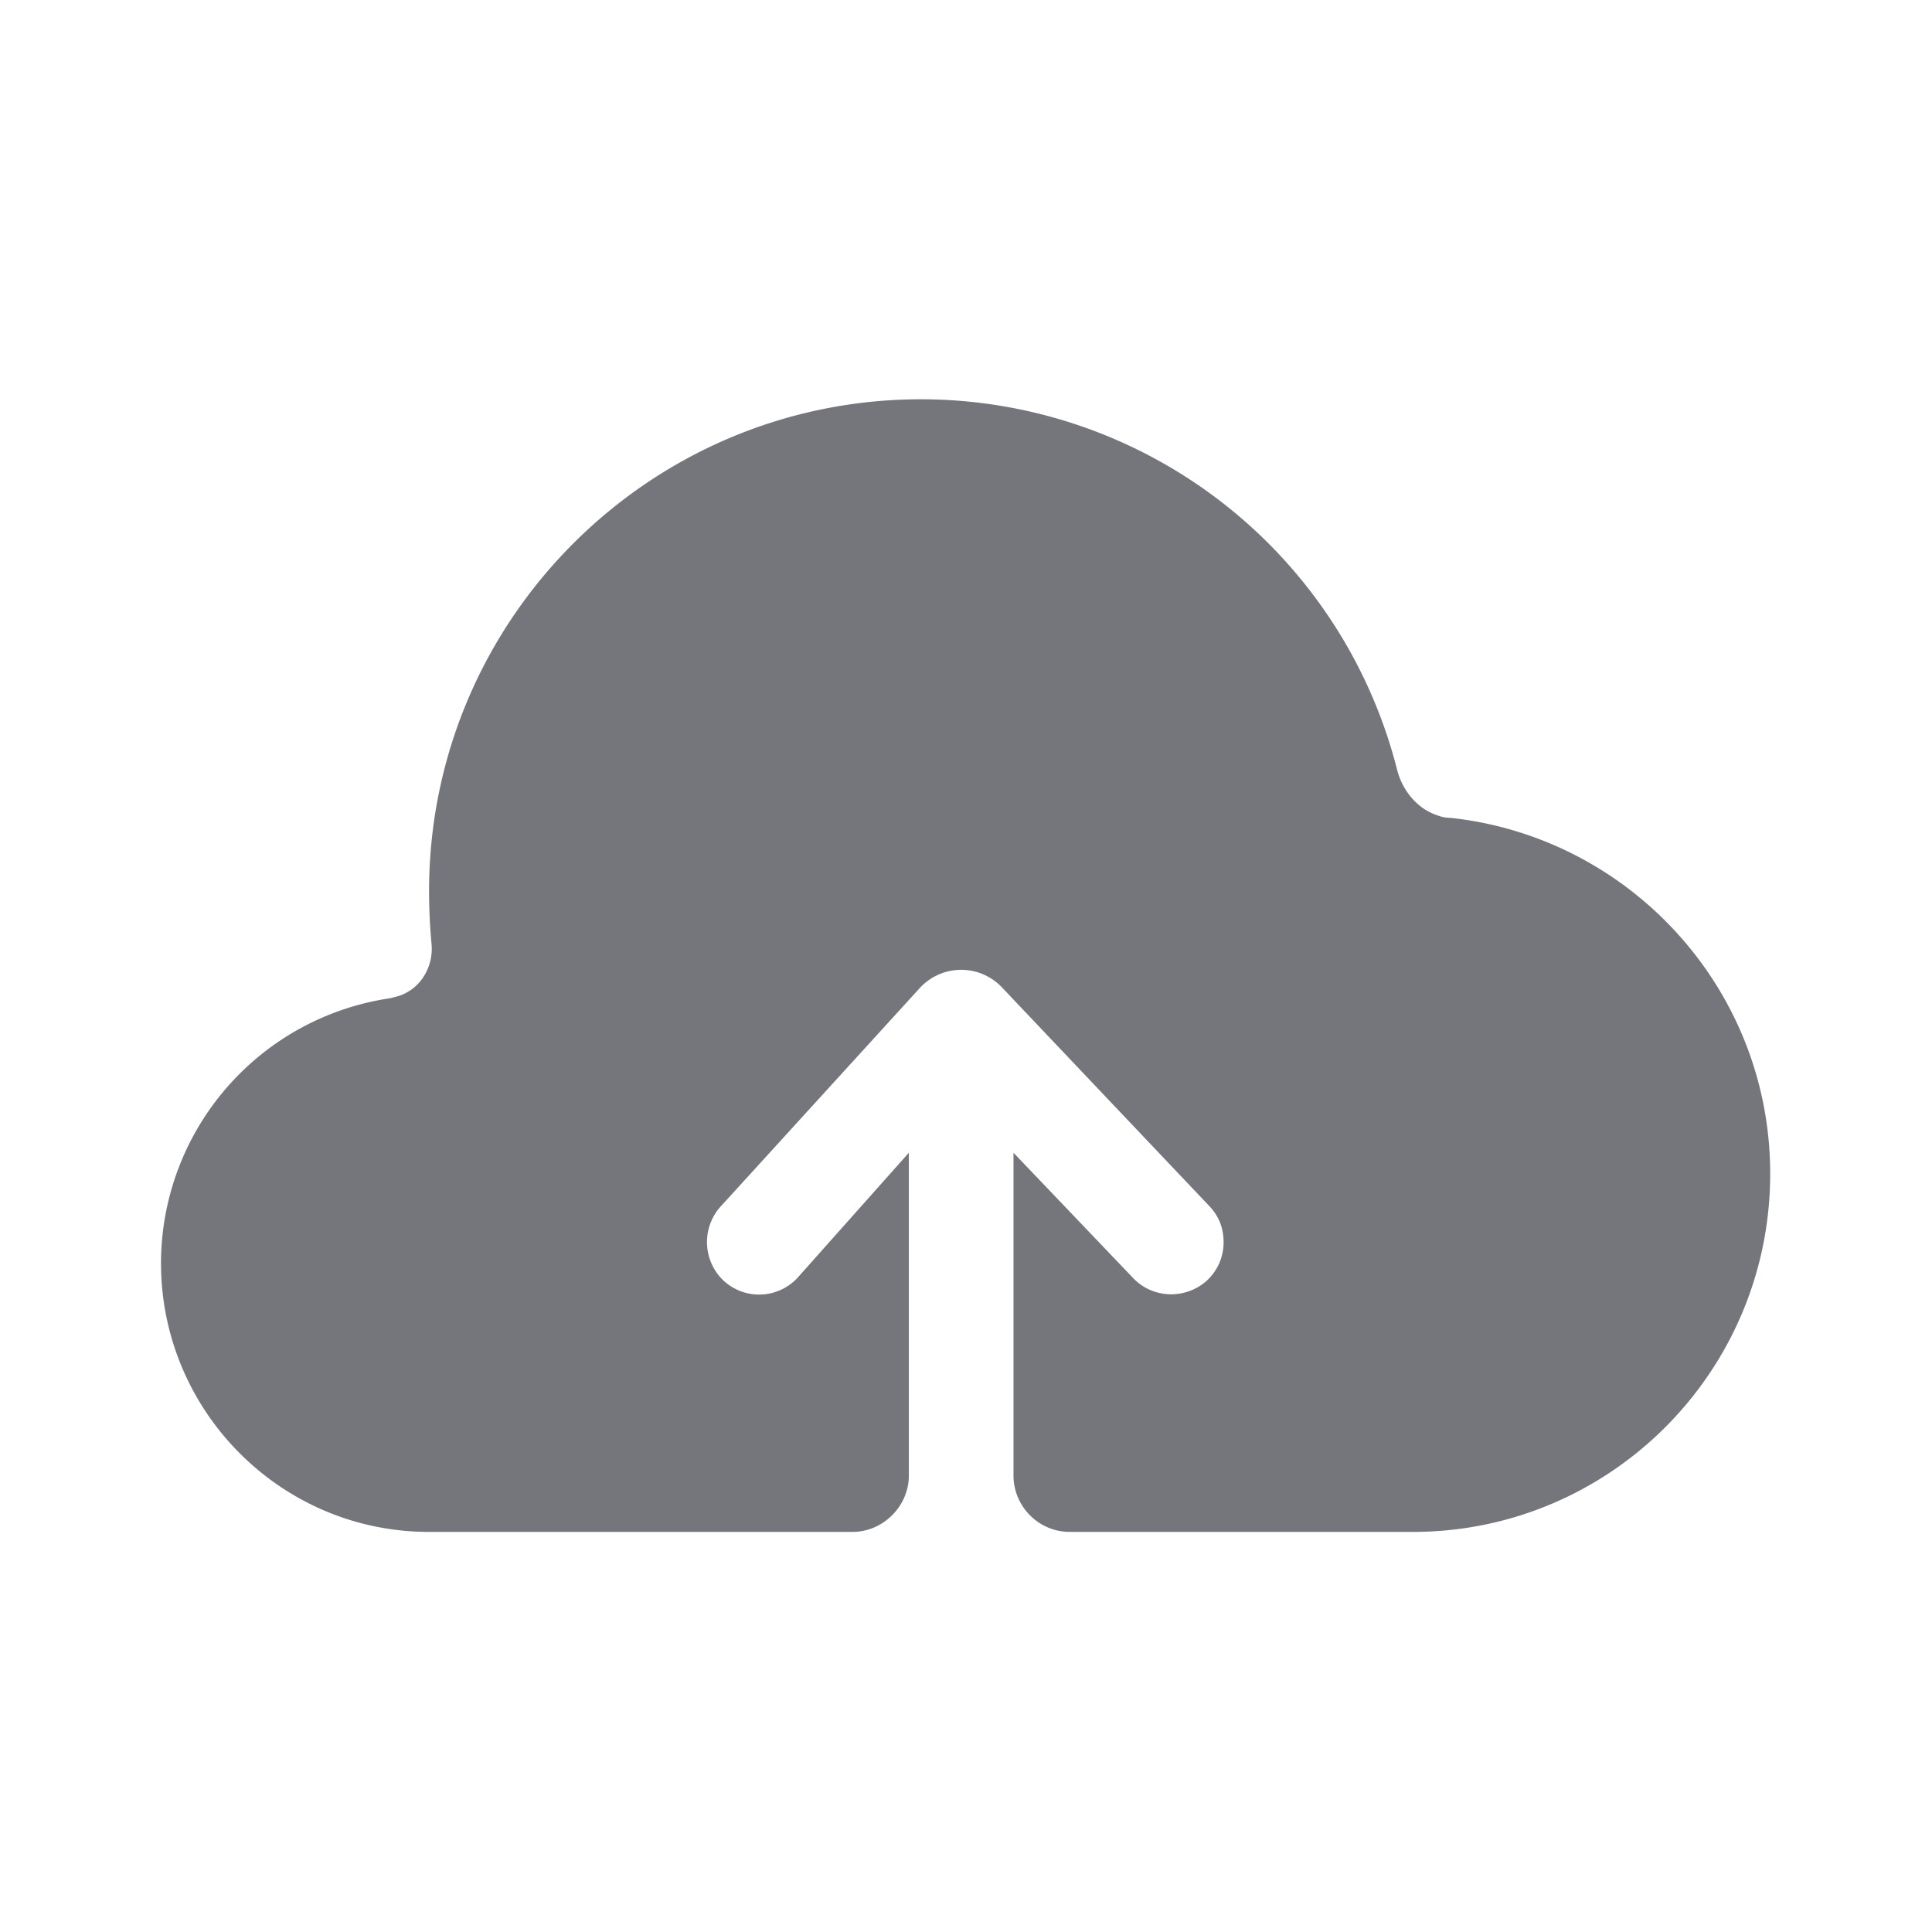 <svg xmlns="http://www.w3.org/2000/svg" fill="none" viewBox="0 0 24 24" focusable="false"><defs><clipPath id="Cloud_Upload_Solid_svg__a"><path fill="#fff" fill-opacity="0" d="M0 0h24v24H0z"/></clipPath></defs><g clip-path="url(#Cloud_Upload_Solid_svg__a)"><path fill="#74767B" fill-rule="evenodd" d="M5.33 19.03h5.26c.38 0 .7-.32.7-.7v-4.01l-1.38 1.55a.65.65 0 0 1-.92.04.66.66 0 0 1-.04-.92l2.47-2.71c.28-.31.76-.31 1.04 0l2.57 2.71c.12.13.17.28.17.44 0 .18-.07.35-.21.48-.27.24-.68.22-.92-.04l-1.48-1.55v4.01c0 .38.31.7.7.7h4.26c2.45 0 4.44-1.99 4.44-4.45 0-2.29-1.74-4.18-3.97-4.42-.05 0-.11-.01-.16-.03-.25-.08-.43-.3-.5-.55a6.105 6.105 0 0 0-5.92-4.62c-3.37 0-6.11 2.74-6.11 6.11 0 .22.01.43.03.65.03.28-.13.56-.4.65l-.11.03A3.33 3.33 0 0 0 2 15.69c0 1.84 1.49 3.34 3.33 3.34"/></g></svg>